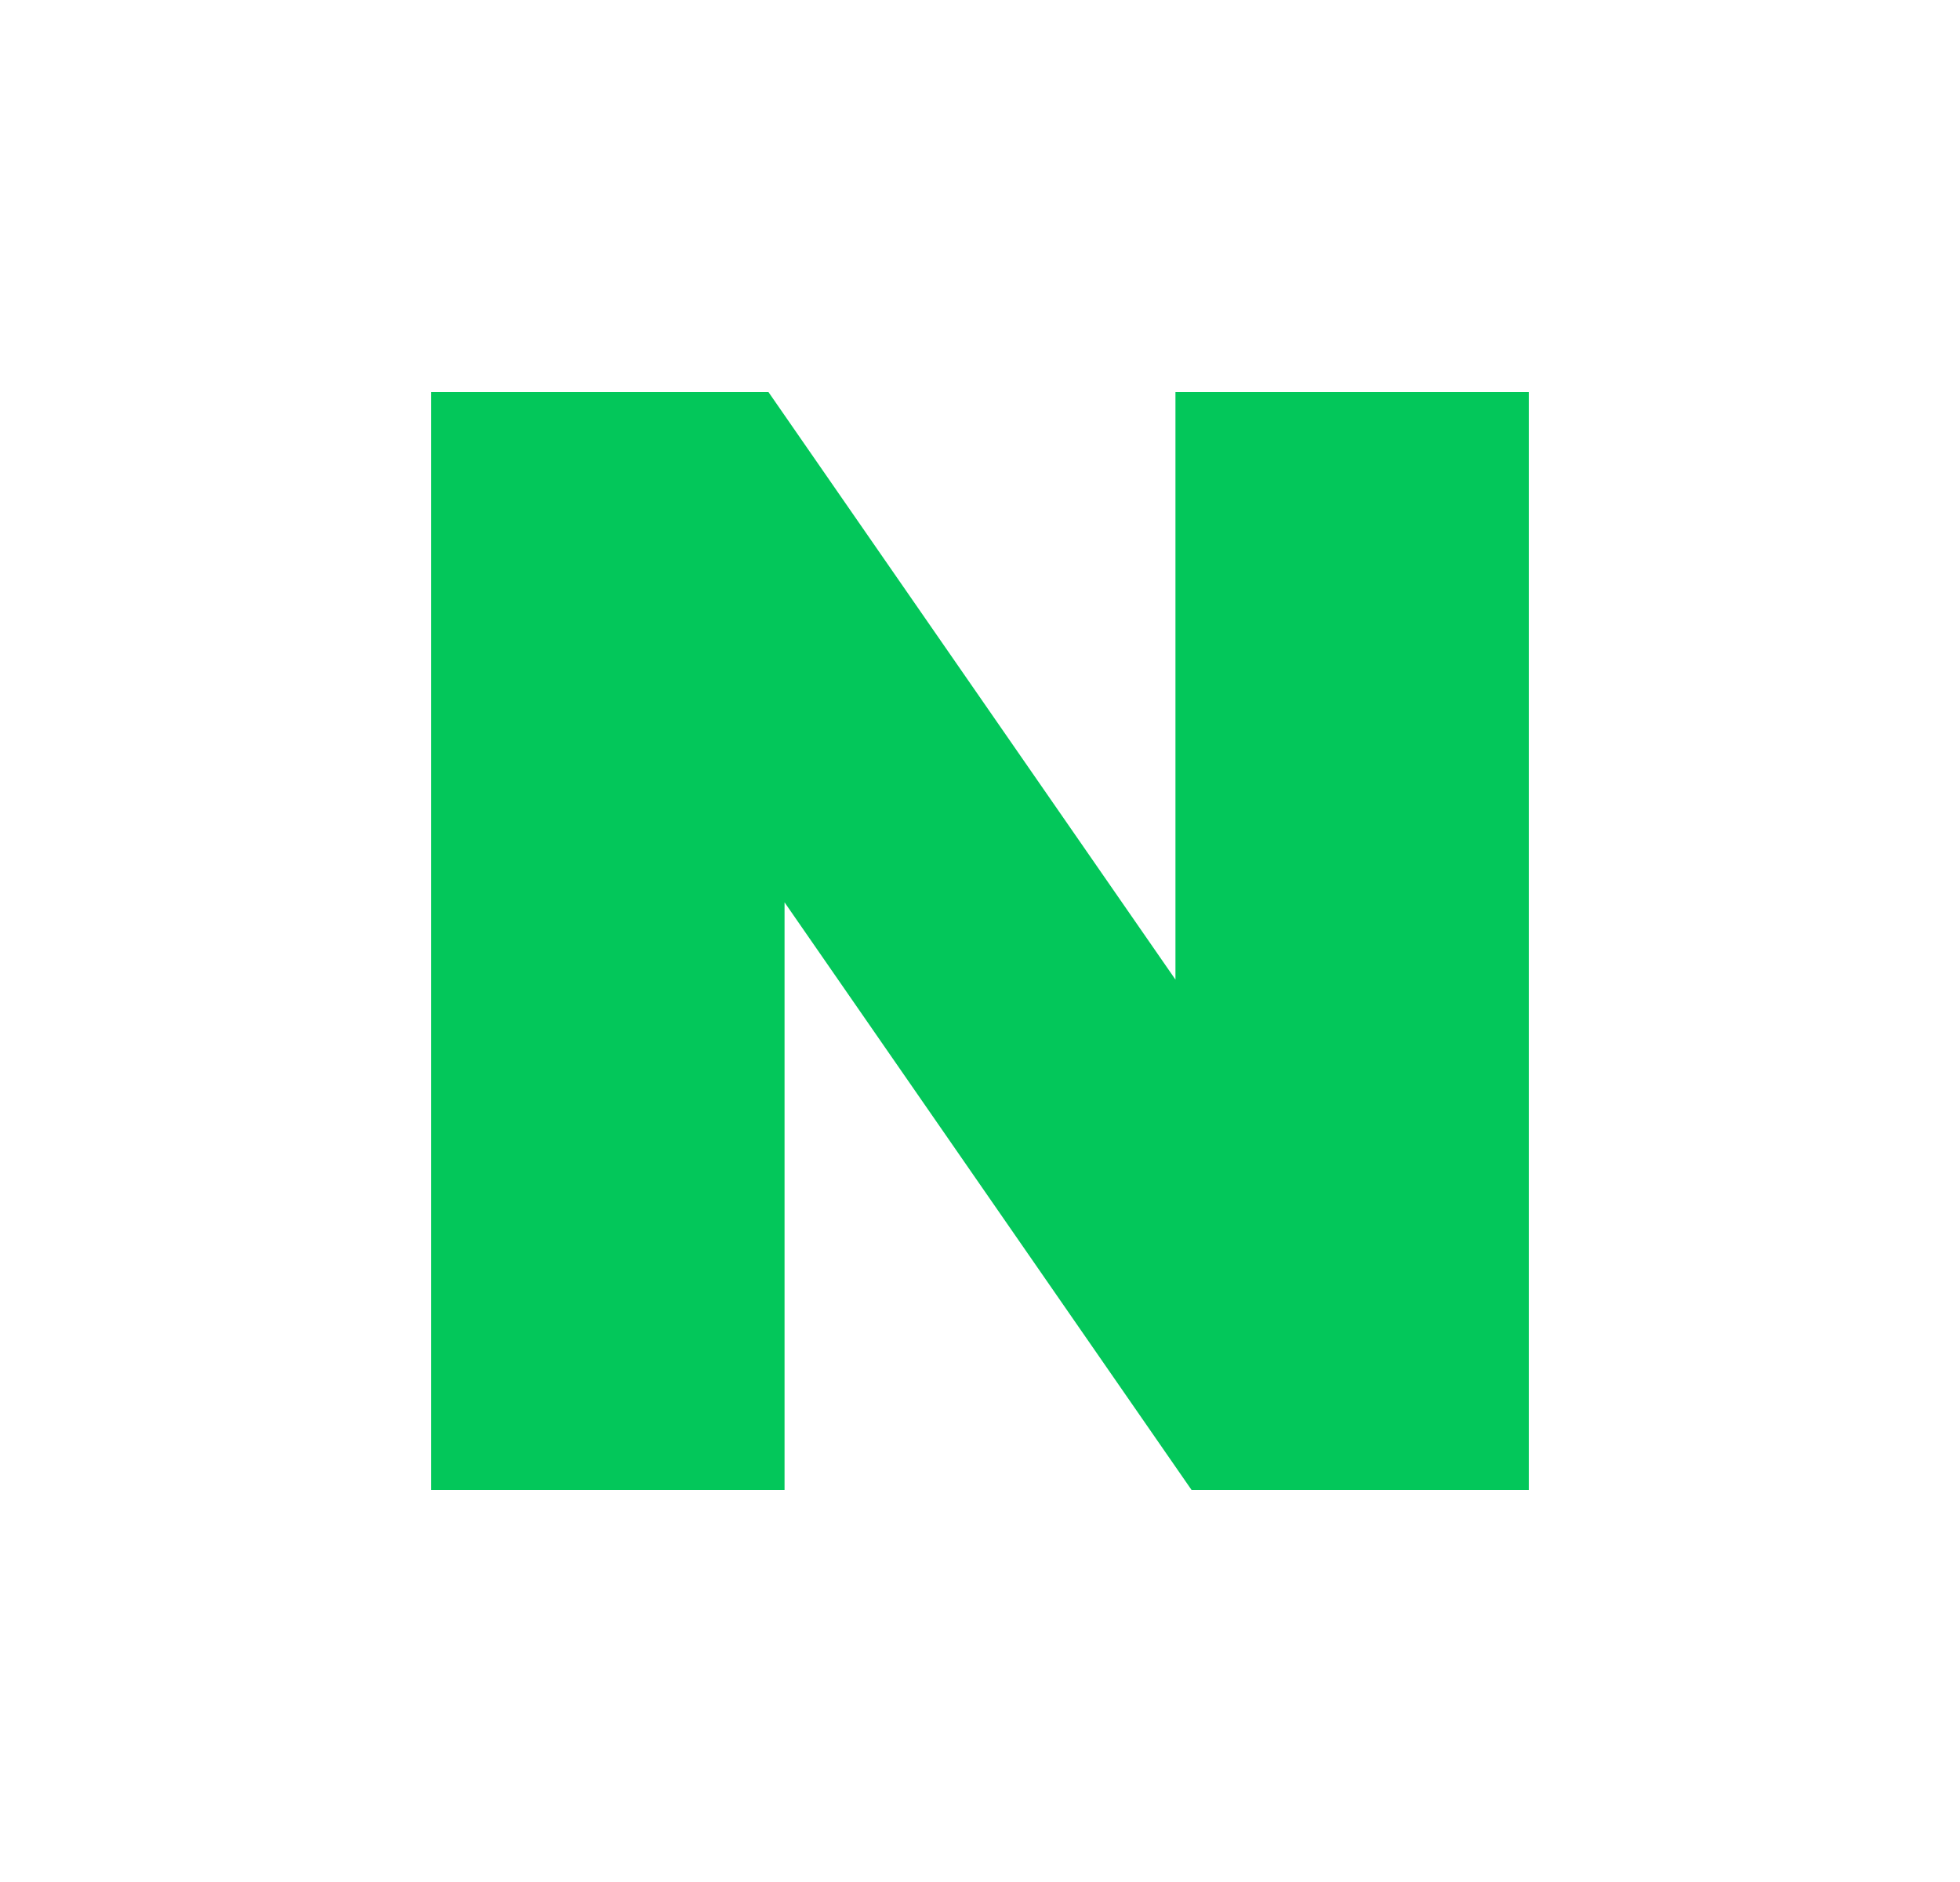 <svg width="25" height="24" viewBox="0 0 25 24" fill="none" xmlns="http://www.w3.org/2000/svg">
<path d="M14.993 12.492L9.802 5H5.5V19H10.007V11.507L15.198 19H19.5V5H14.993V12.492Z" fill="#03C75A"/>
</svg>
